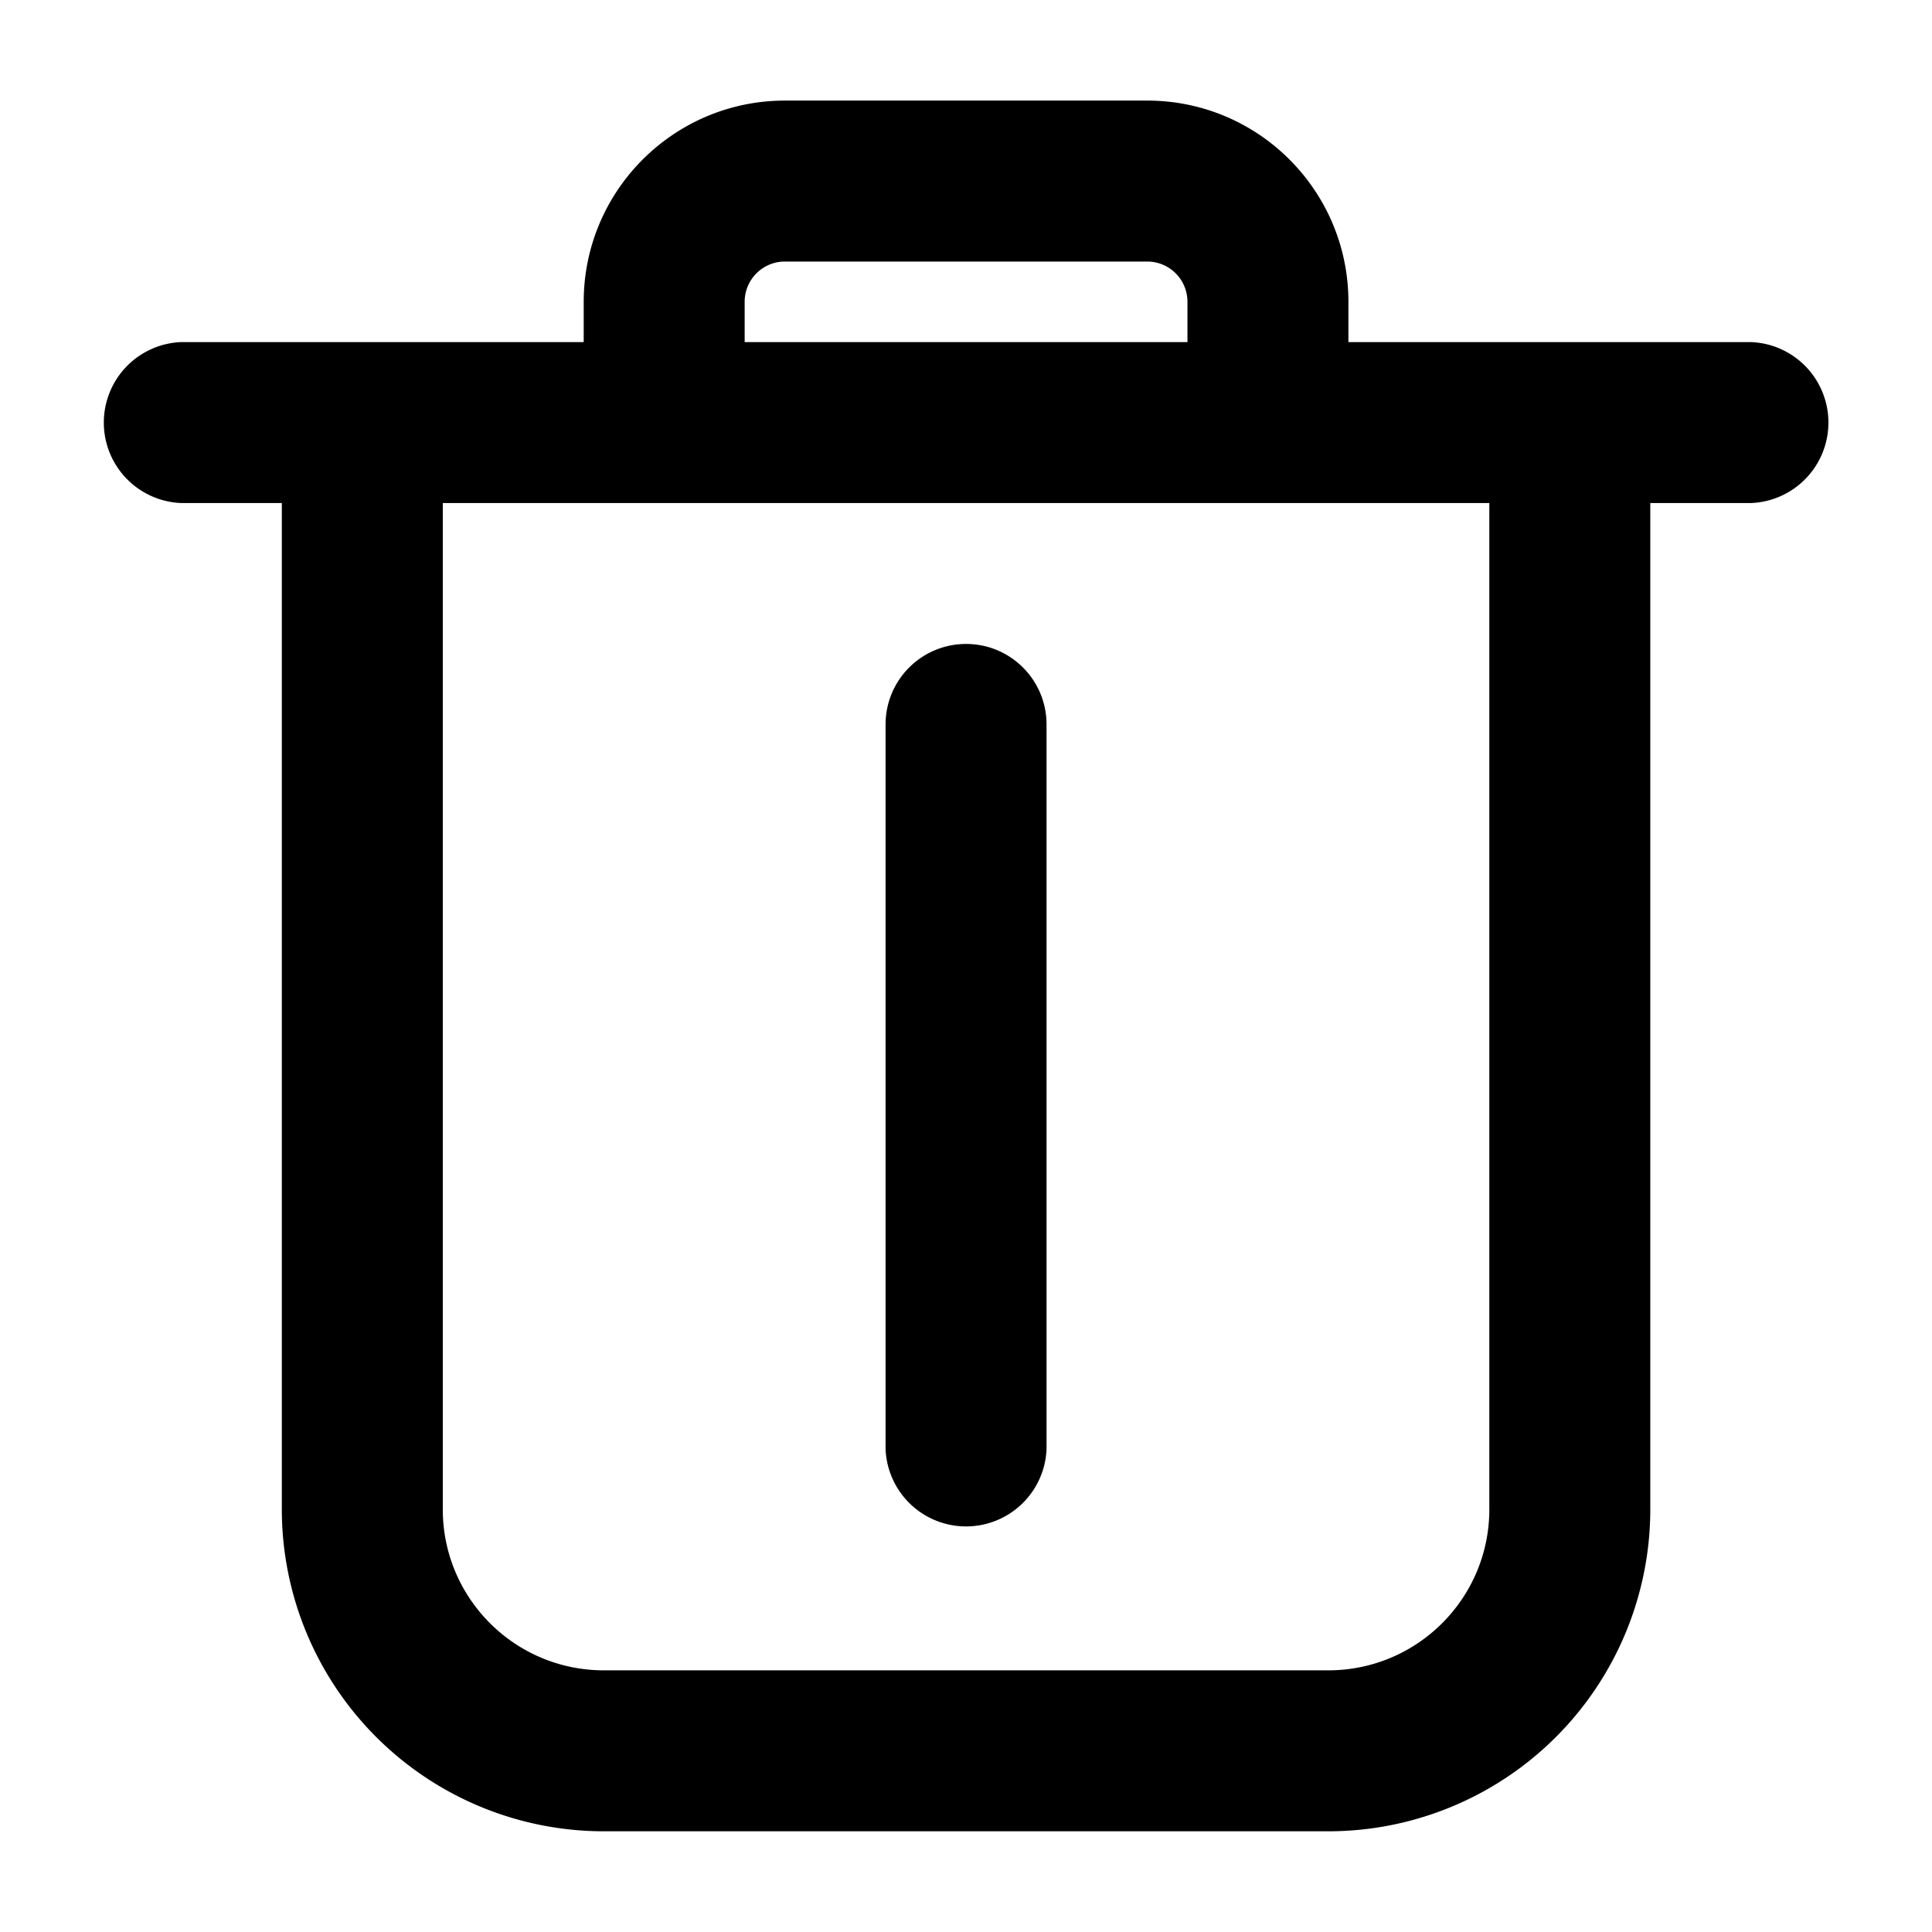 <svg width="16" height="16" xmlns="http://www.w3.org/2000/svg"><path fill-rule="evenodd" clip-rule="evenodd" d="M4.834 2.5c0-.92.746-1.667 1.667-1.667h3c.92 0 1.666.746 1.666 1.667v.333h3.334a.667.667 0 010 1.333h-.834V12.5a2.667 2.667 0 01-2.666 2.666H5A2.667 2.667 0 012.334 12.5V4.166h-.833a.667.667 0 010-1.333h3.333V2.5zm1.333.333h3.667V2.5a.333.333 0 00-.333-.334h-3a.333.333 0 00-.334.334v.333zm-2.5 1.333V12.5c0 .736.597 1.333 1.334 1.333h6c.736 0 1.333-.597 1.333-1.333V4.166H3.667zm4.334 1.167c.368 0 .666.298.666.667v6a.667.667 0 01-1.333 0V6c0-.369.298-.667.667-.667z"/></svg>